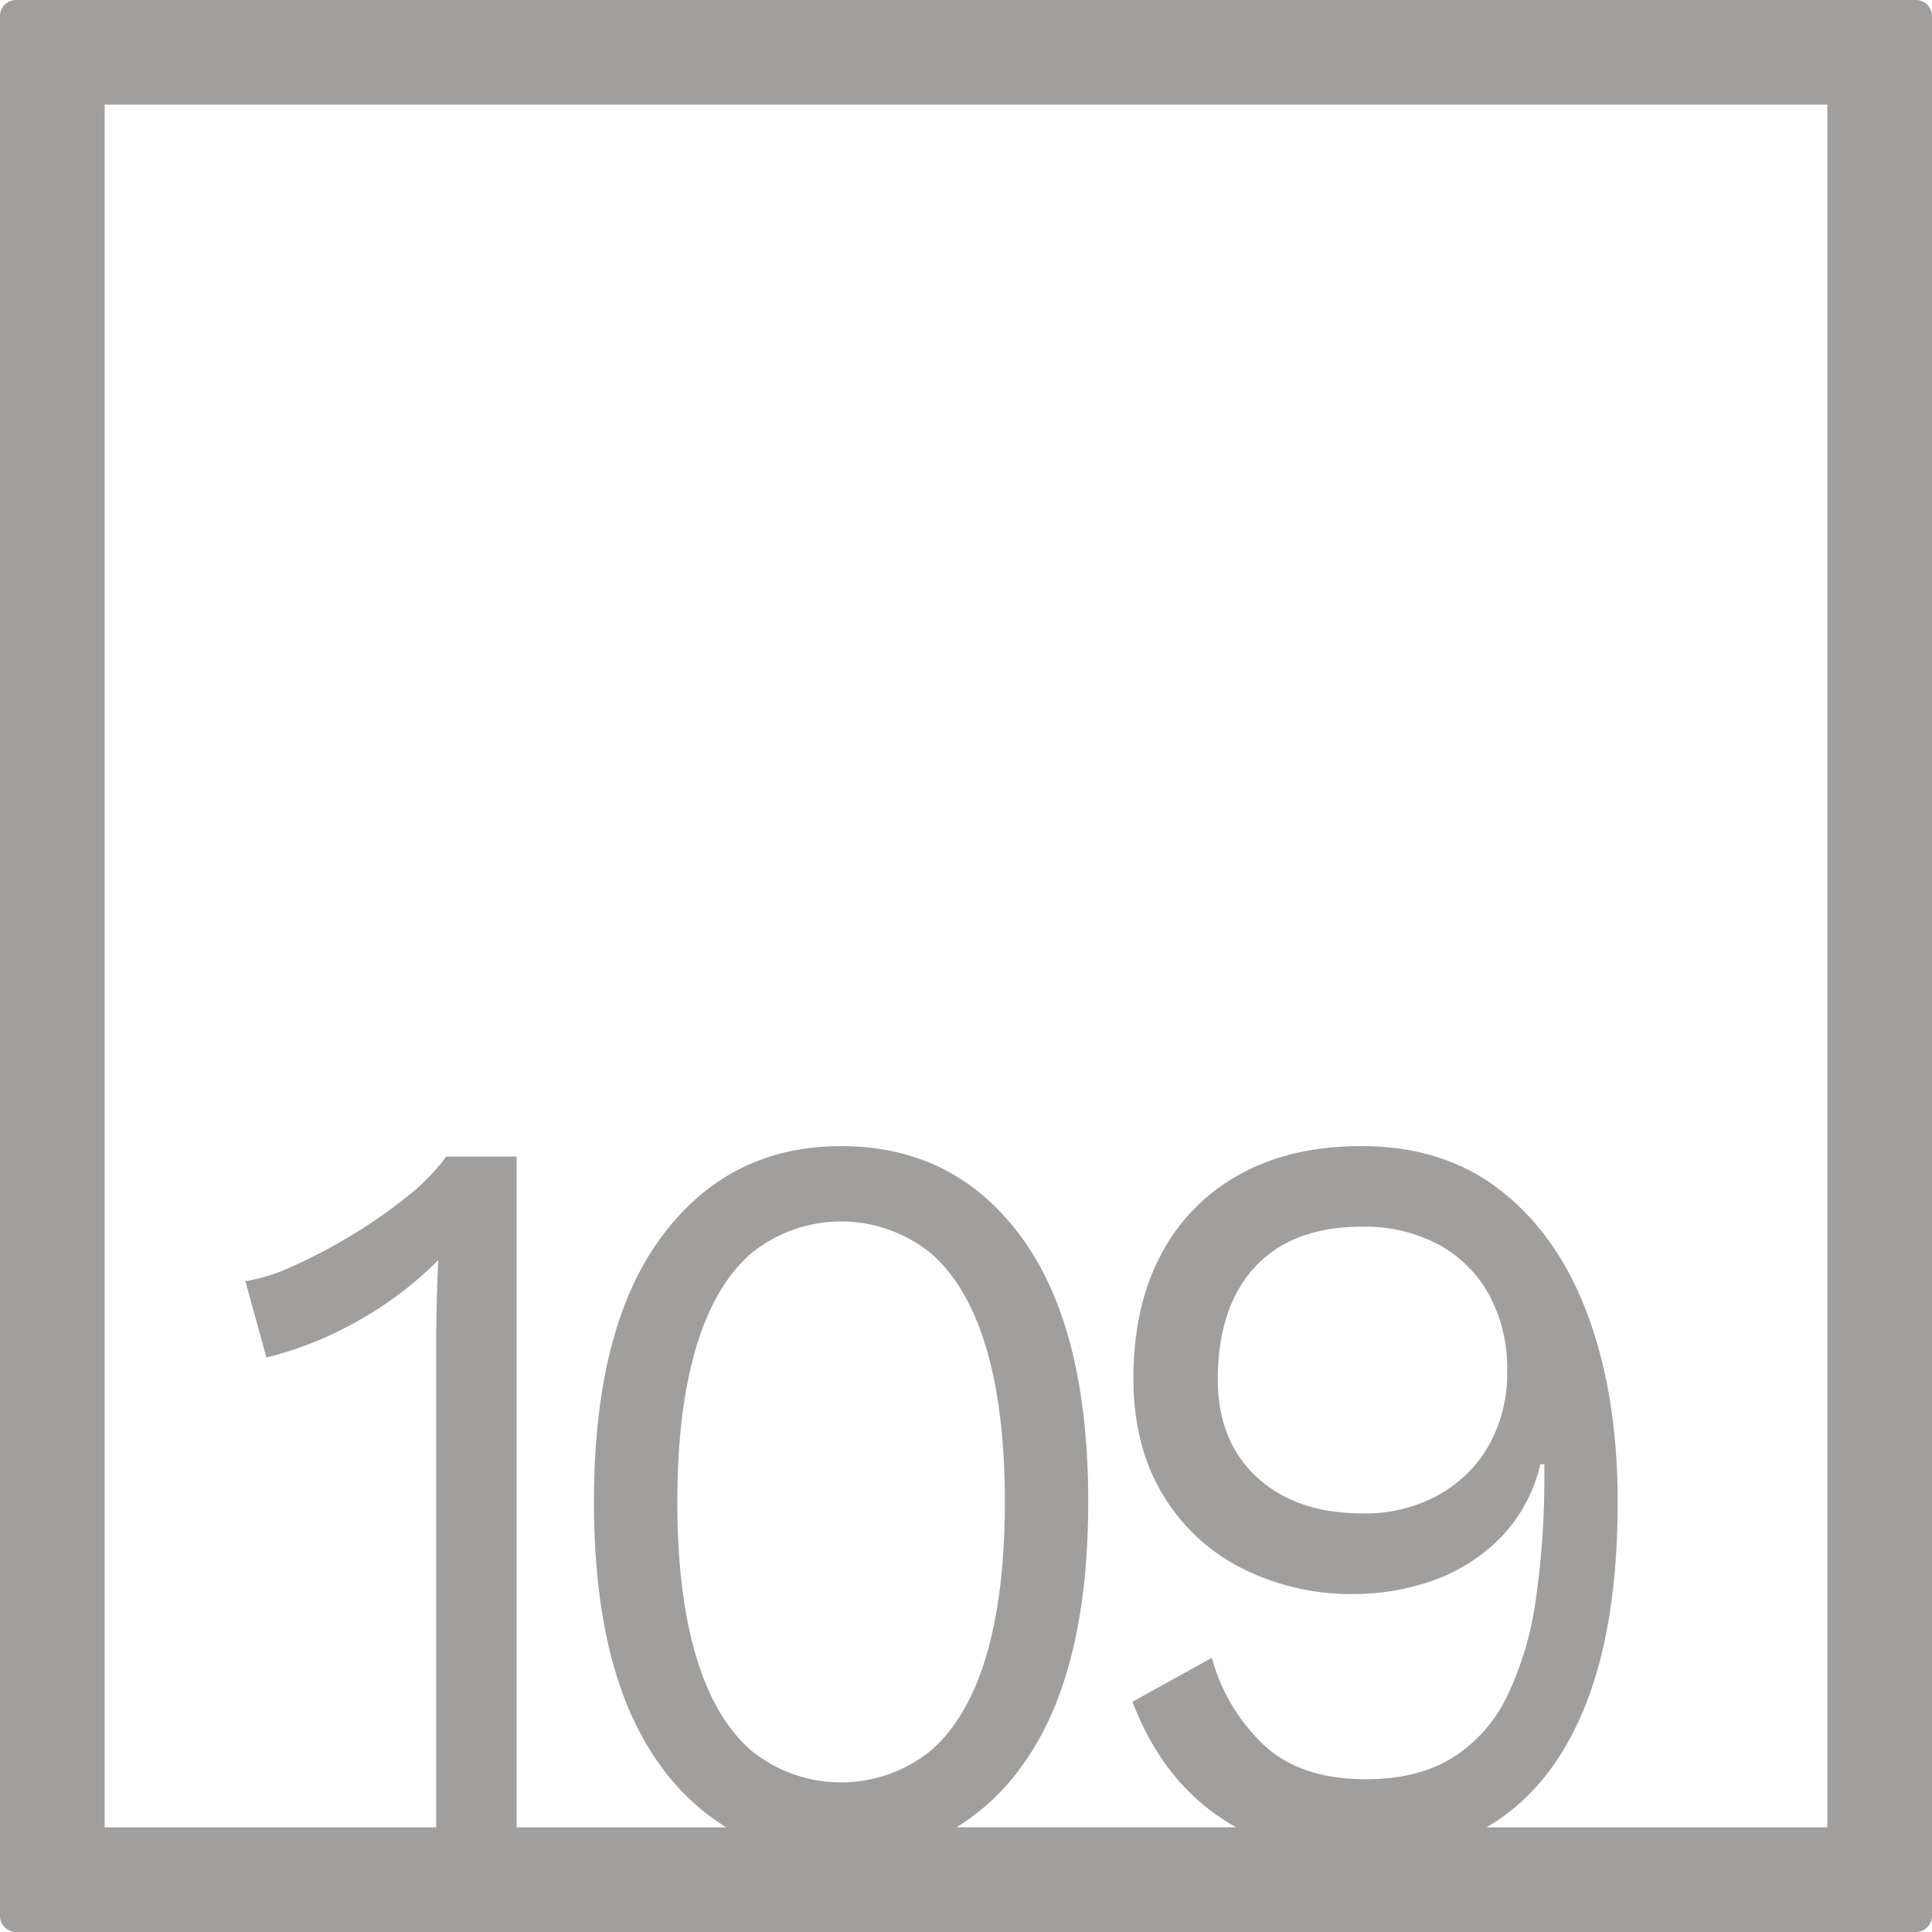 <svg xmlns="http://www.w3.org/2000/svg" width="120mm" height="120mm" viewBox="0 0 340.158 340.158">
  <g id="Zimmernummer">
      <g id="Z-04-109-E">
        <path fill="#A09f9d" stroke="none" d="M337.323,0H2.835A2.836,2.836,0,0,0,0,2.835V337.323a2.836,2.836,0,0,0,2.835,2.835H337.323a2.836,2.836,0,0,0,2.835-2.835V2.835A2.836,2.836,0,0,0,337.323,0ZM122.528,291.521q-3.276-11.055-3.273-27.084t3.273-27.086q3.27-11.055,9.728-16.674a25.107,25.107,0,0,1,31.662,0q6.454,5.622,9.728,16.674t3.273,27.086q0,16.029-3.273,27.084T163.918,308.2a25.111,25.111,0,0,1-31.662,0Q125.8,302.577,122.528,291.521Zm199.2,30.211H261.707c.979-.57,1.936-1.175,2.855-1.836q9.993-7.186,15.125-21.1t5.129-34.362q0-18.425-5.129-32.521t-15.212-22.11q-10.083-8.016-24.764-8.016-12.561,0-21.58,5.067a34.118,34.118,0,0,0-13.8,14.188q-4.776,9.12-4.775,21.649,0,11.609,4.953,20.084a34.227,34.227,0,0,0,13.8,13.174,42.7,42.7,0,0,0,20.341,4.7,41.482,41.482,0,0,0,13.178-2.211,31.6,31.6,0,0,0,11.94-7.278A27.345,27.345,0,0,0,271.2,257.8h.707v1.658a149.008,149.008,0,0,1-1.5,22.11,57.417,57.417,0,0,1-5.041,17.044,26.106,26.106,0,0,1-9.64,10.87q-6.1,3.78-15.3,3.778-11.32,0-17.776-5.9a33.088,33.088,0,0,1-9.287-15.477l-13.973,7.738q5.128,13.452,15.565,20.452,1.316.882,2.694,1.652H168.41a39.84,39.84,0,0,0,11.427-10.68Q191.6,295.022,191.6,264.437T179.837,217.82q-11.764-16.029-31.75-16.03-19.812,0-31.662,16.03t-11.851,46.617q0,30.585,11.851,46.615a40.313,40.313,0,0,0,11.453,10.68H90.954v-118.1H78.573a36.732,36.732,0,0,1-7.075,7.185,88.71,88.71,0,0,1-9.994,6.911,90.674,90.674,0,0,1-10.26,5.342,29.776,29.776,0,0,1-8.048,2.488l3.715,13.451a63.322,63.322,0,0,0,16.273-6.541,63.753,63.753,0,0,0,13.974-10.595q-.178,3.869-.265,7.462t-.089,6.726v85.67H18.426V18.425H321.732ZM265.359,241.4a25.9,25.9,0,0,1-3.184,12.991,22.951,22.951,0,0,1-8.933,8.843,26.831,26.831,0,0,1-13.354,3.225q-11.675,0-18.573-6.357t-6.9-17.227q0-12.714,6.544-19.808t18.927-7.093a27.482,27.482,0,0,1,13.354,3.132,22.209,22.209,0,0,1,8.933,8.844A27.2,27.2,0,0,1,265.359,241.4Z"/>
      </g>
    </g>
</svg>
